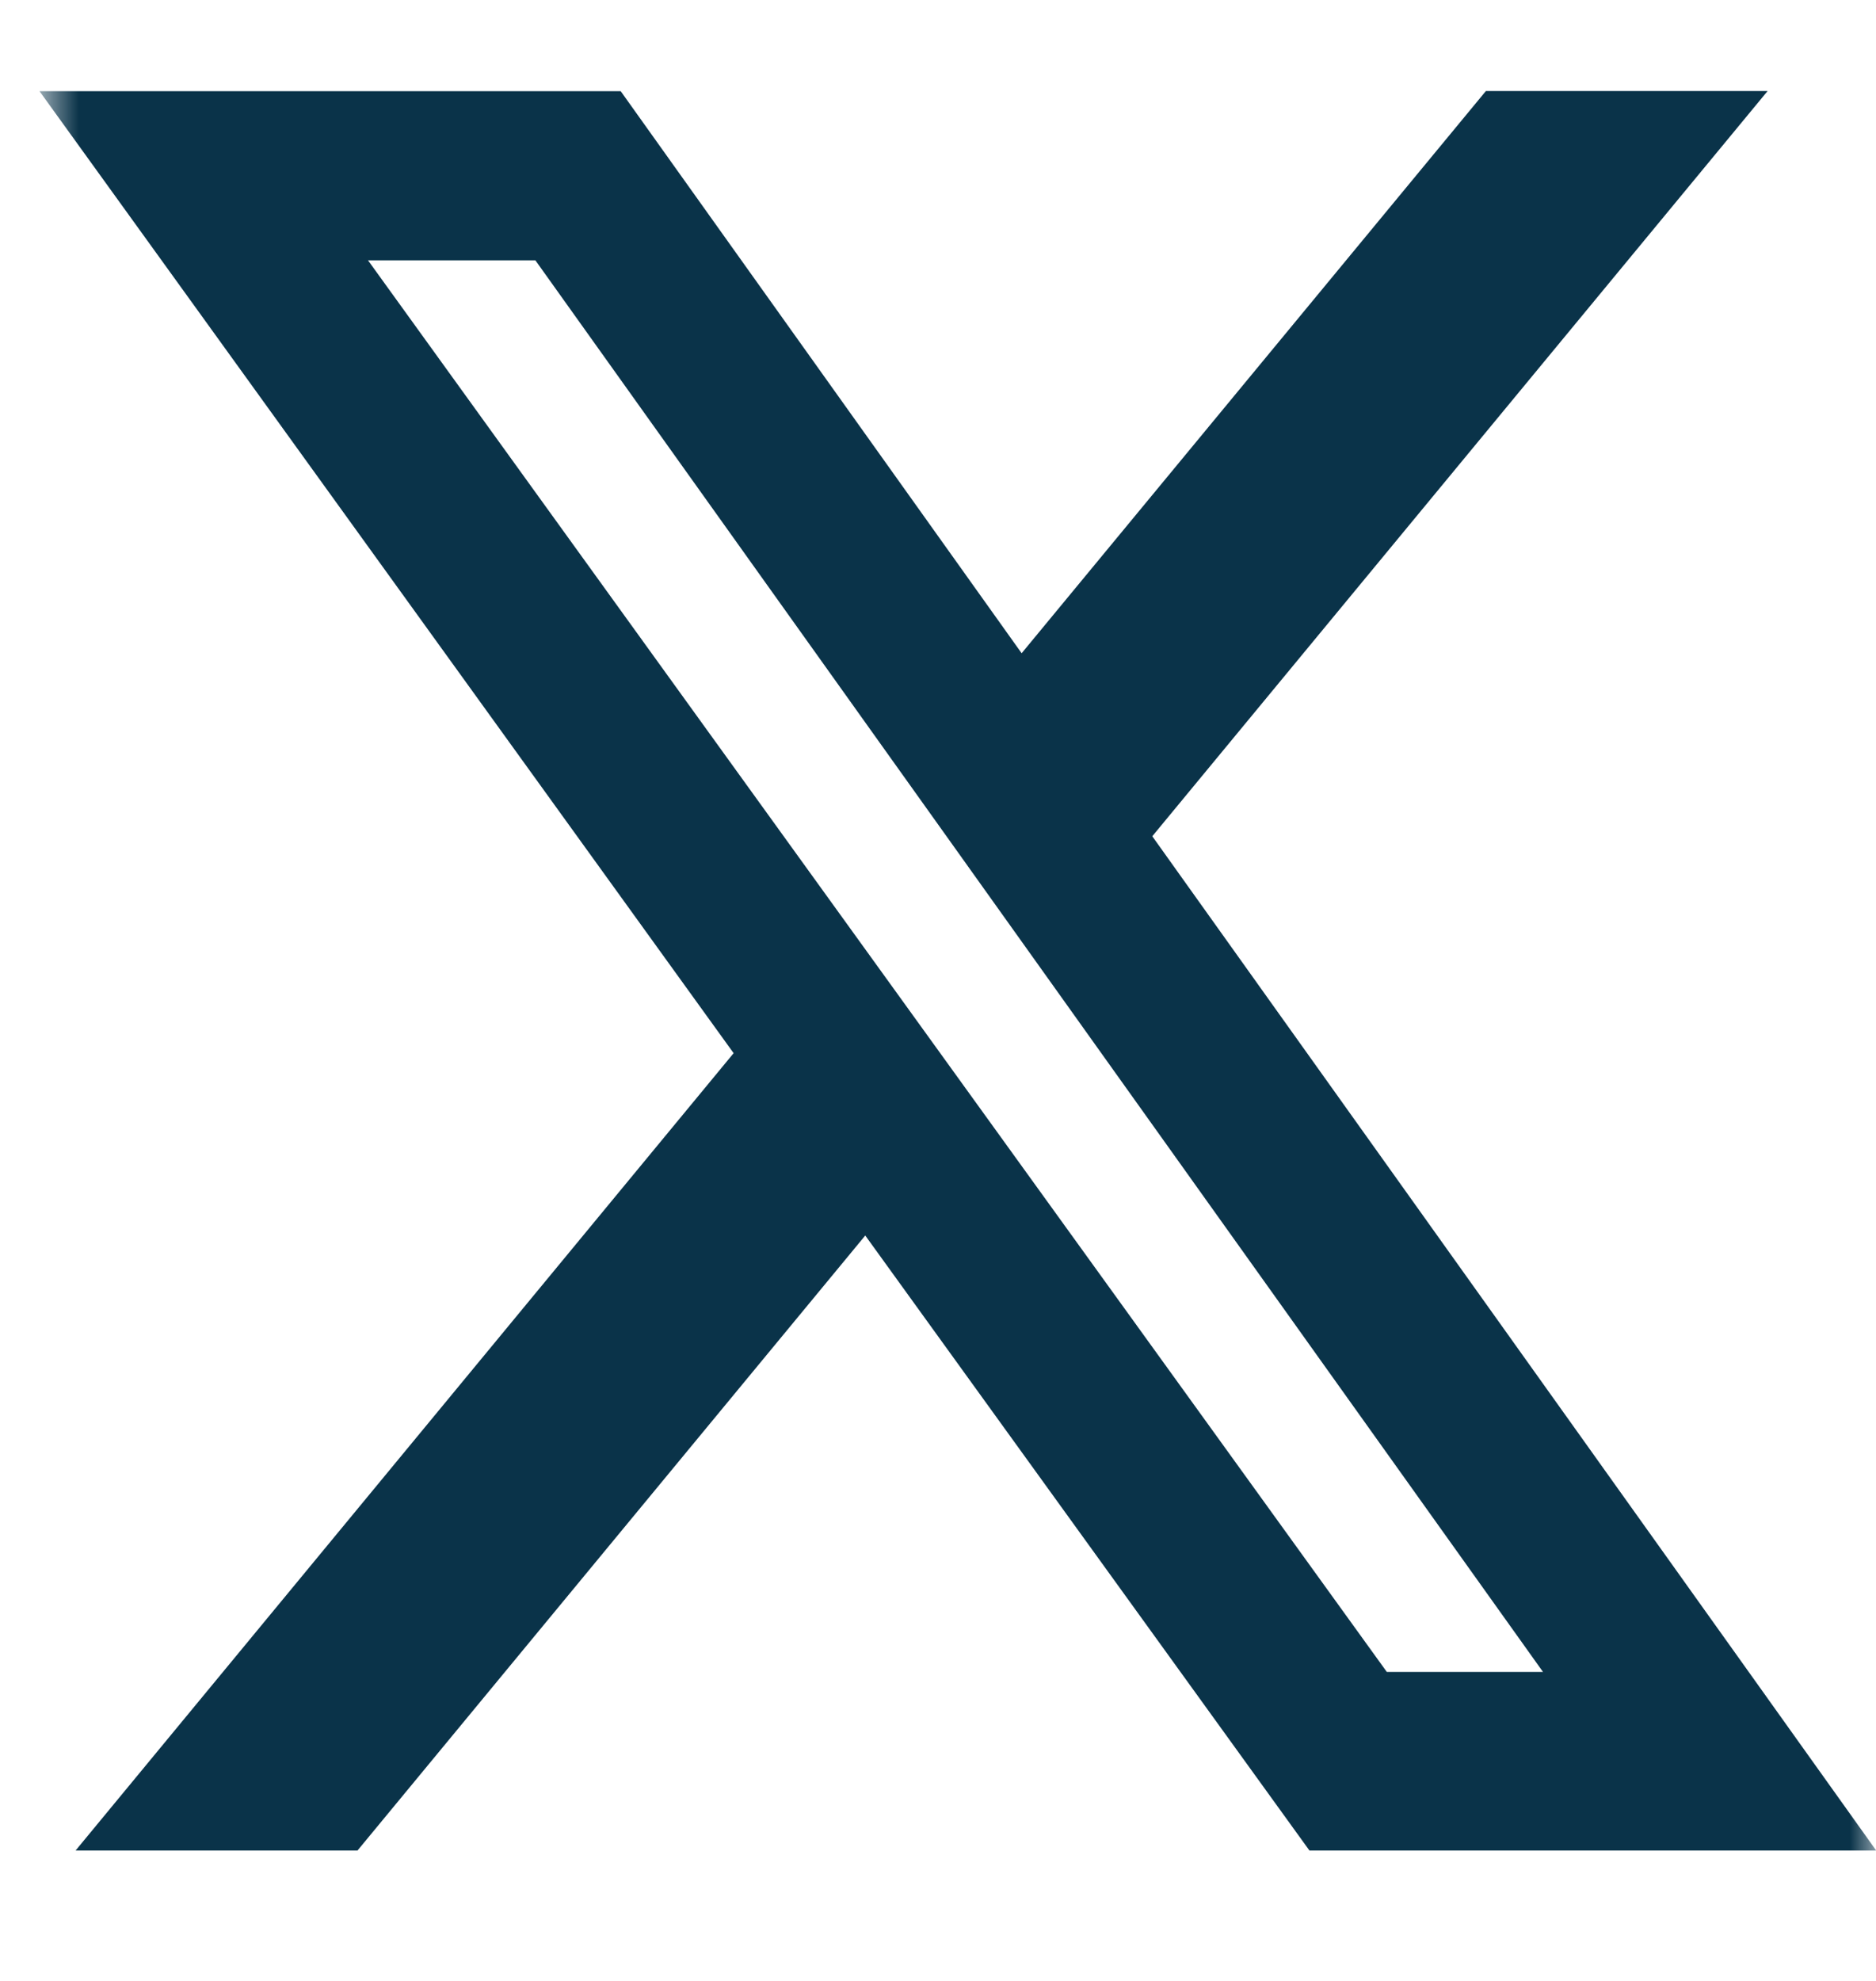 <svg width="36" height="38" viewBox="0 0 36 38" fill="none" xmlns="http://www.w3.org/2000/svg">
<mask id="mask0_1490_18049" style="mask-type:luminance" maskUnits="userSpaceOnUse" x="0" y="0" width="37" height="38">
<path d="M0.758 0H36.004V37.243H0.758V0Z" fill="white"/>
</mask>
<g mask="url(#mask0_1490_18049)">
<path d="M28.514 1.746H33.92L22.112 16.042L36.004 35.499H25.128L16.604 23.701L6.86 35.499H1.45L14.078 20.203L0.758 1.749H11.911L19.605 12.531L28.514 1.746ZM26.613 32.073H29.61L10.274 4.994H7.062L26.613 32.073Z" fill="#0A3349"/>
</g>
</svg>
